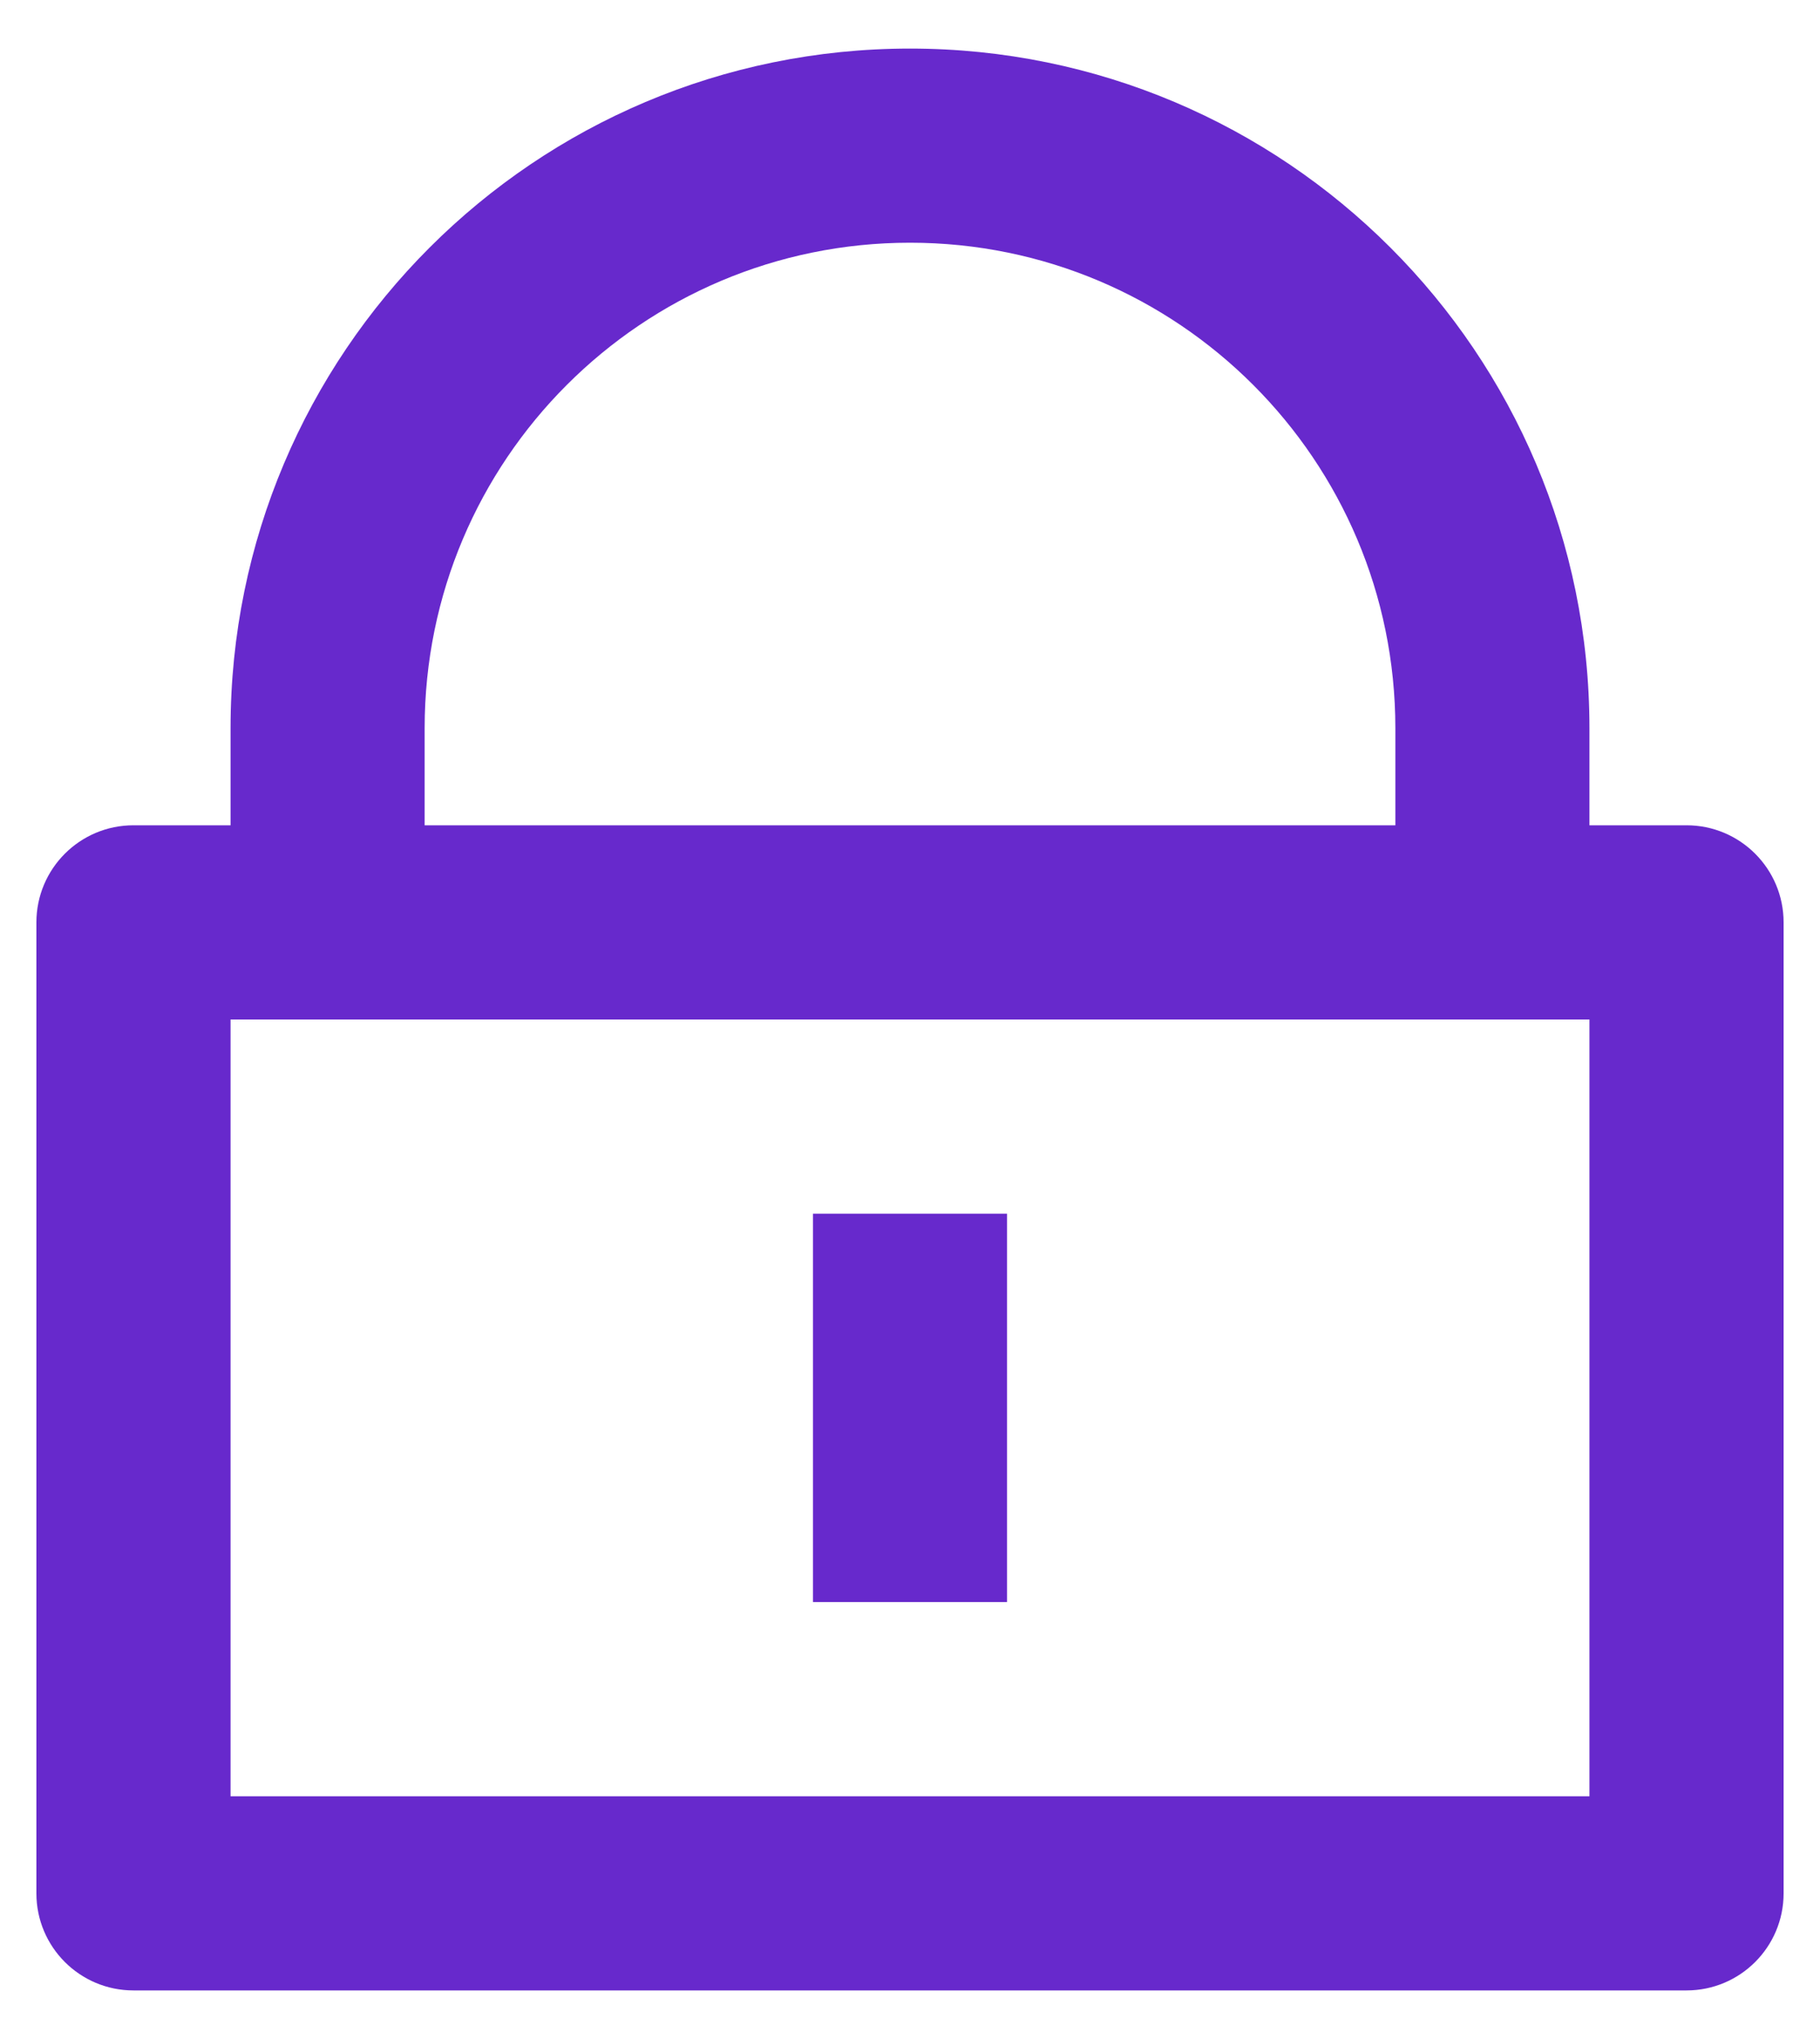 <svg width="25" height="28" viewBox="0 0 25 28" fill="none" xmlns="http://www.w3.org/2000/svg">
<path d="M21.833 11.333H23.167C23.903 11.333 24.5 11.93 24.5 12.667V26C24.5 26.736 23.903 27.333 23.167 27.333H1.833C1.097 27.333 0.5 26.736 0.5 26V12.667C0.5 11.93 1.097 11.333 1.833 11.333H3.167V10C3.167 4.845 7.345 0.667 12.5 0.667C17.655 0.667 21.833 4.845 21.833 10V11.333ZM3.167 14V24.667H21.833V14H3.167ZM11.167 16.667H13.833V22H11.167V16.667ZM19.167 11.333V10C19.167 6.318 16.182 3.333 12.5 3.333C8.818 3.333 5.833 6.318 5.833 10V11.333H19.167Z" fill="#6729CC"/>
</svg>
